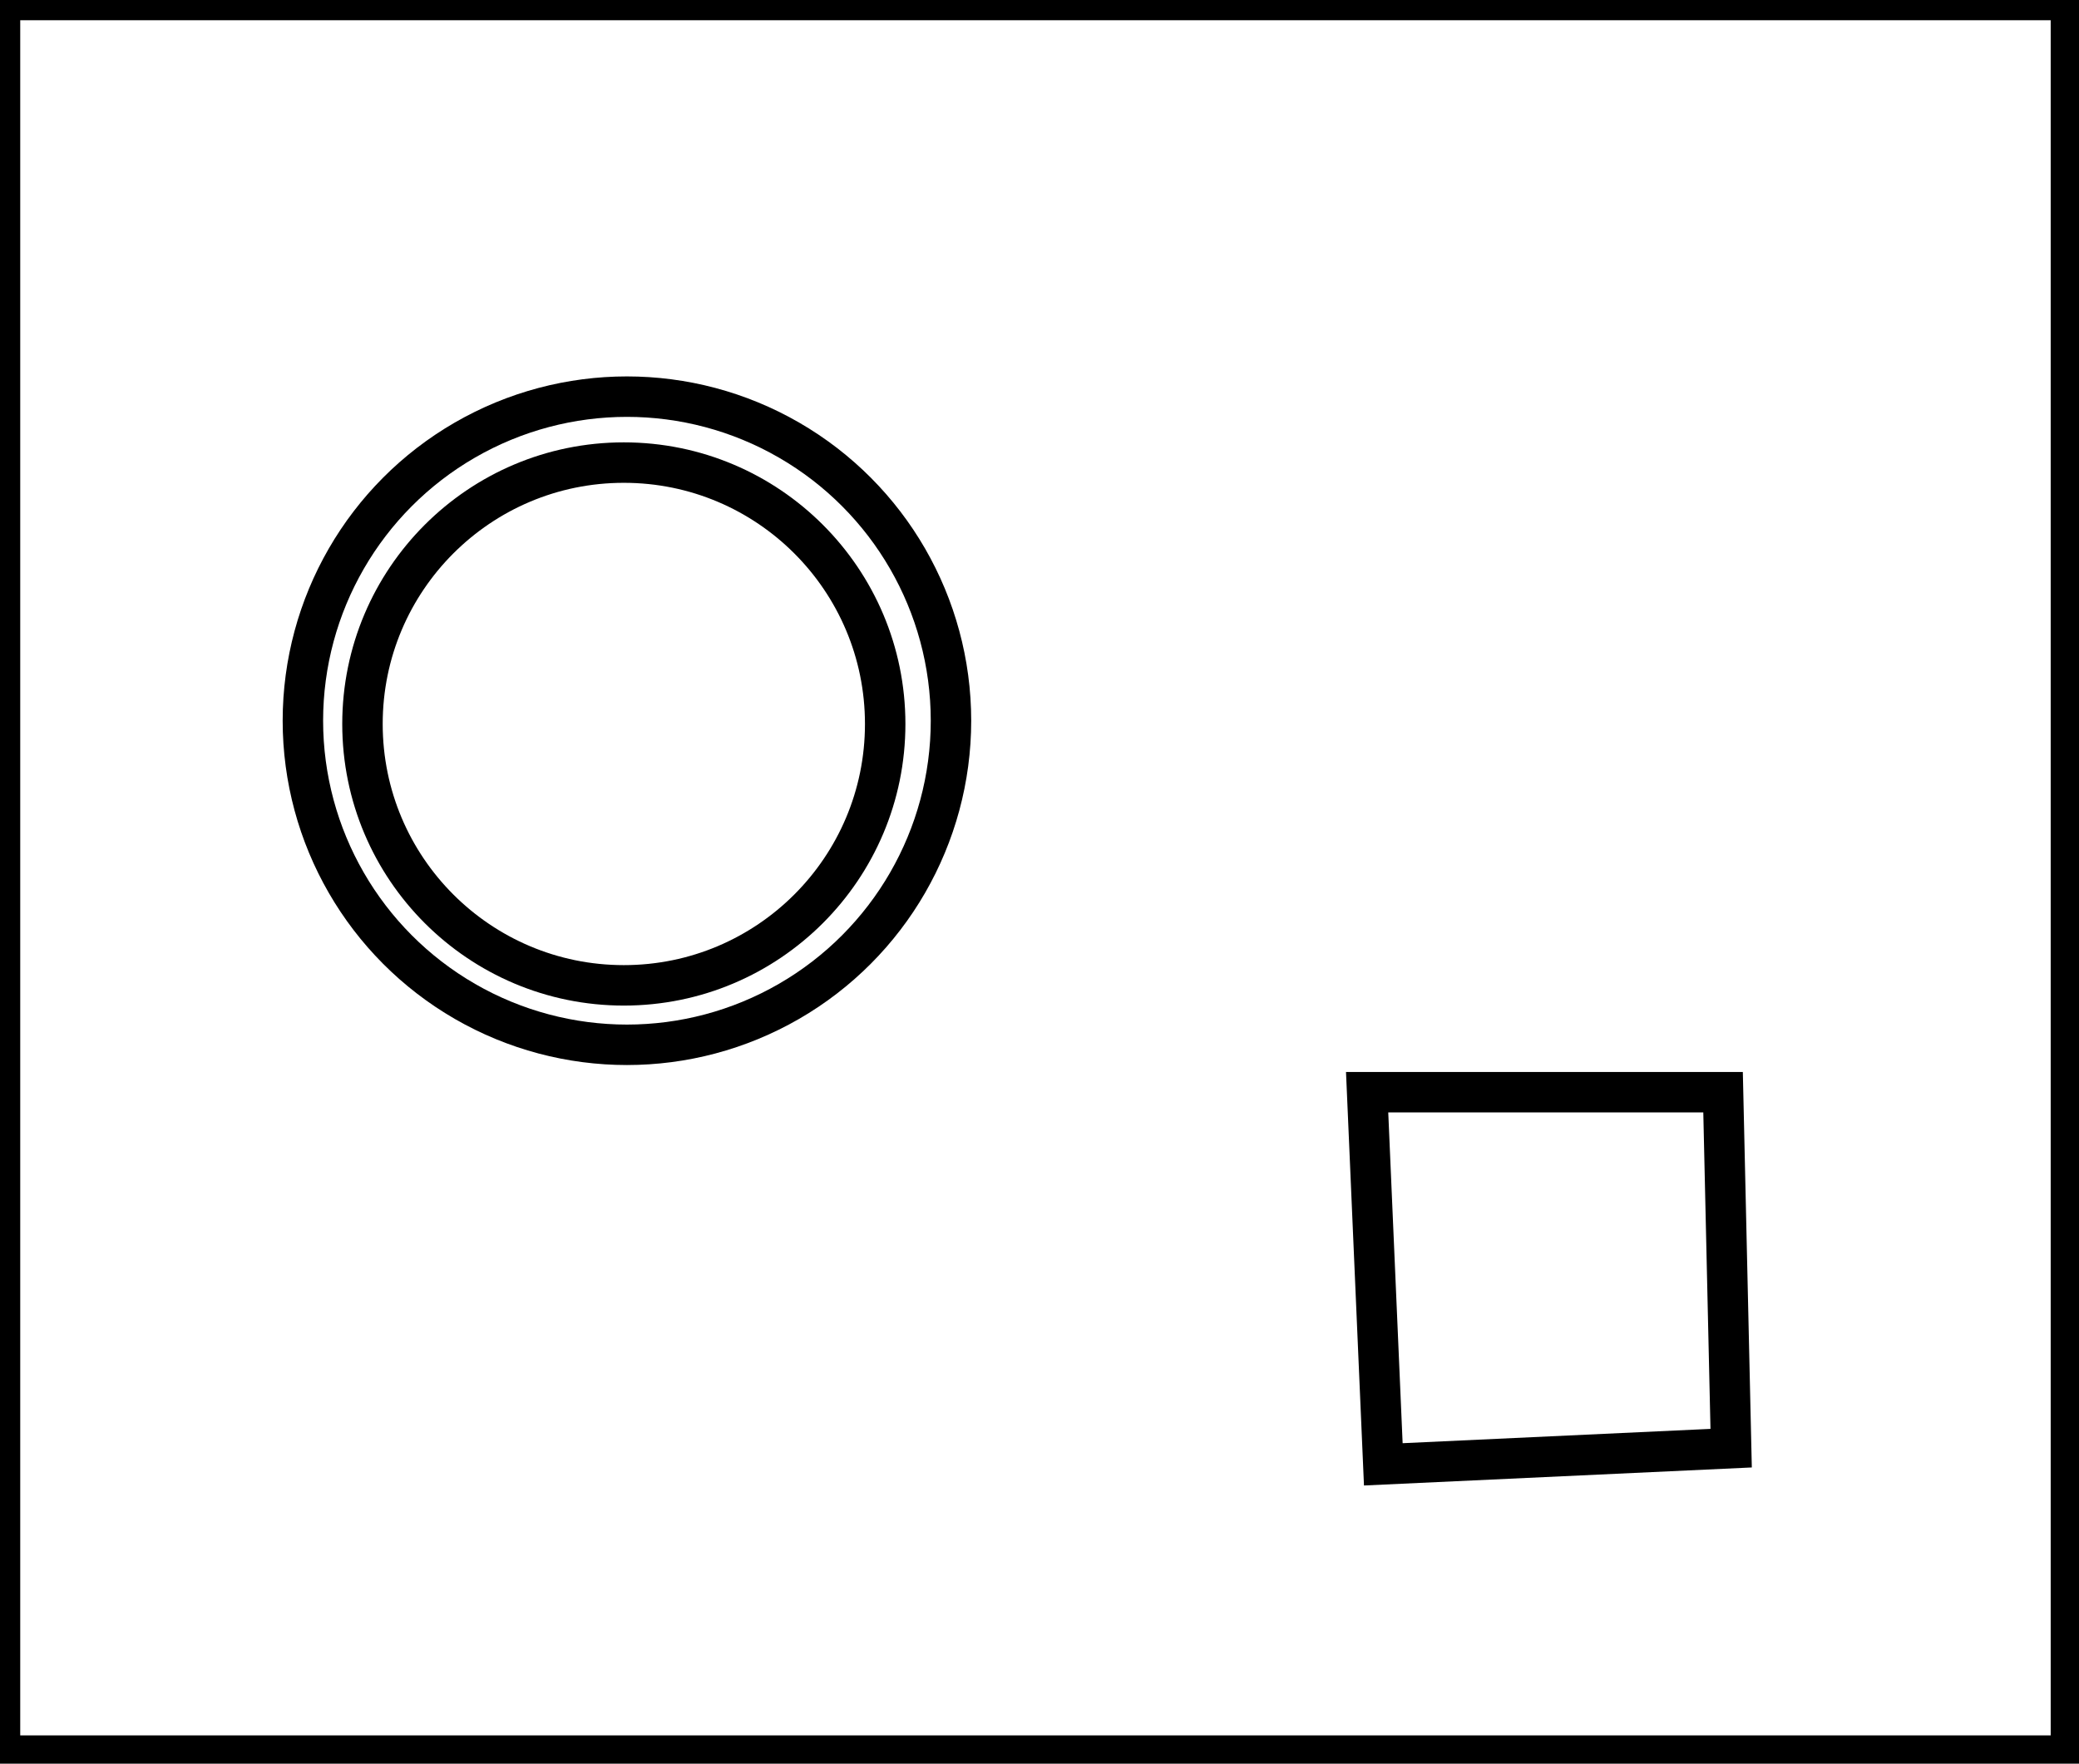 <?xml version="1.0" encoding="utf-8" ?>
<svg baseProfile="full" height="218" version="1.1" width="257" xmlns="http://www.w3.org/2000/svg" xmlns:ev="http://www.w3.org/2001/xml-events" xmlns:xlink="http://www.w3.org/1999/xlink"><defs /><rect fill="white" height="218" width="257" x="0" y="0" /><path d="M 169,135 L 171,181 L 214,179 L 213,135 Z" fill="none" stroke="black" stroke-width="5" /><circle cx="77.116" cy="89.486" fill="none" r="32.308" stroke="black" stroke-width="5" /><circle cx="77.5" cy="89.085" fill="none" r="40.058" stroke="black" stroke-width="5" /><path d="M 0,0 L 0,217 L 256,217 L 256,0 Z" fill="none" stroke="black" stroke-width="5" /></svg>
